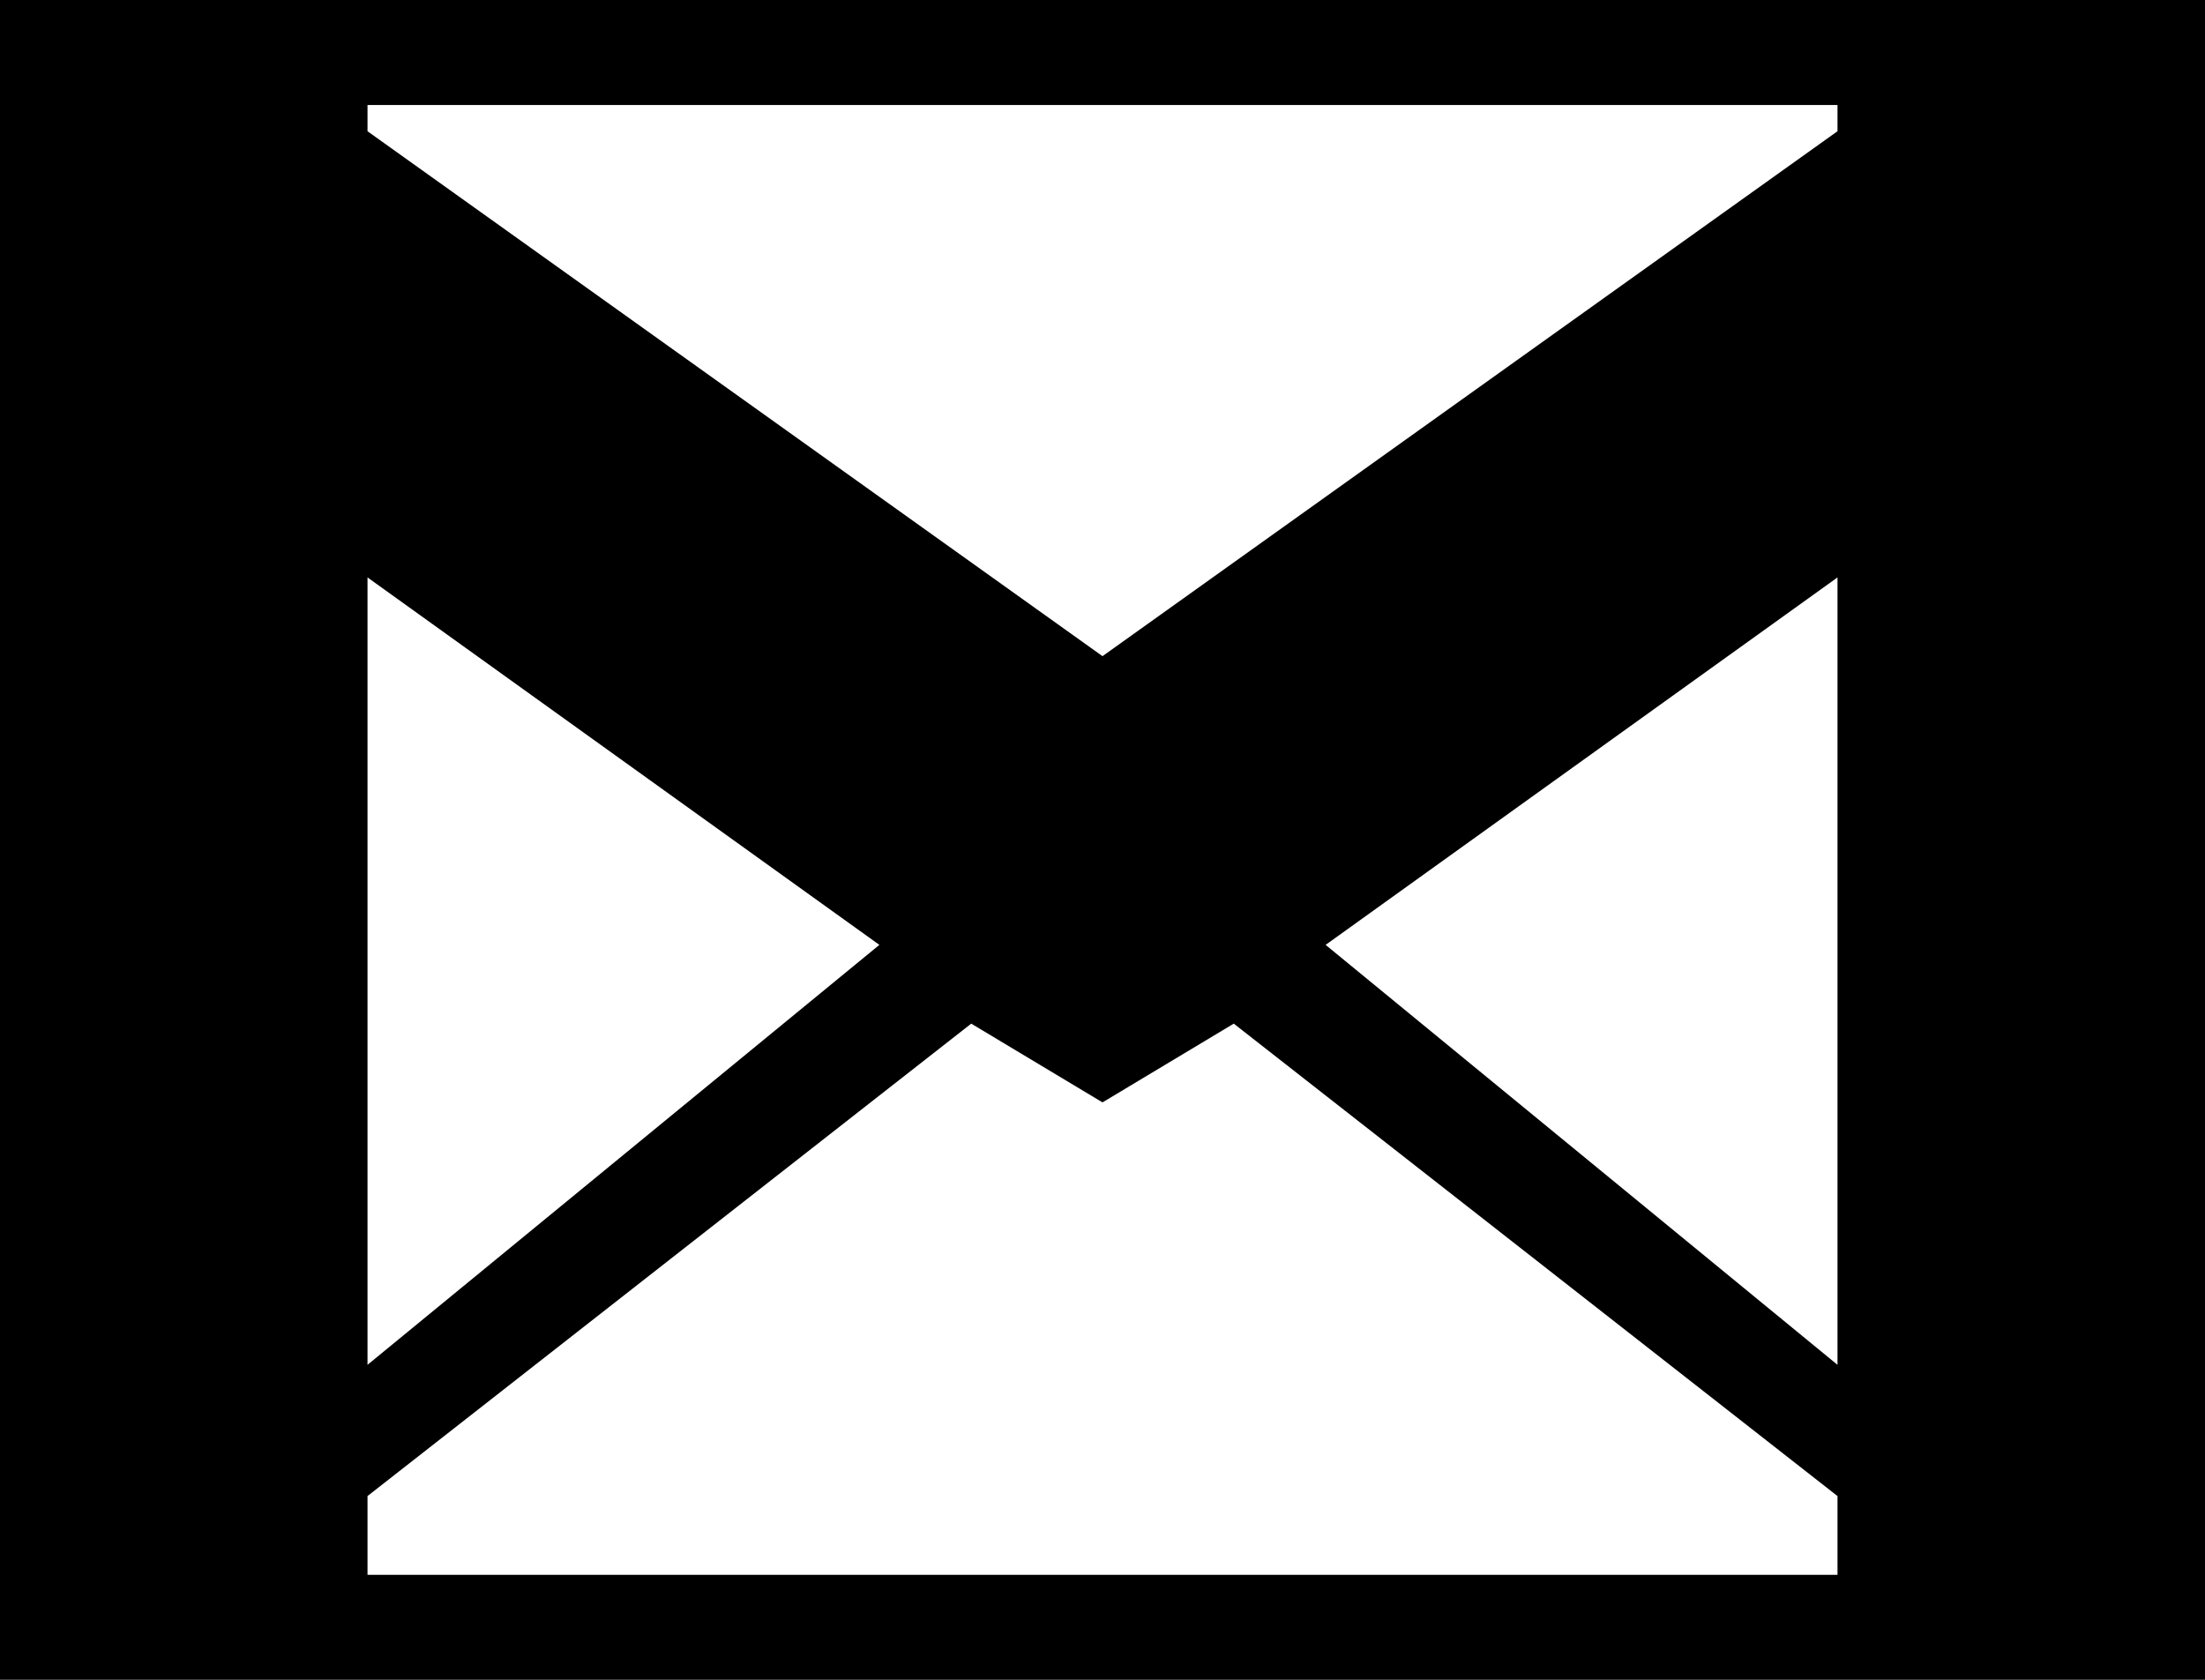 <svg xmlns="http://www.w3.org/2000/svg" viewBox="0 0 42 32"><path d="M21 21l-2.5-1.5-11.5 9V30h28v-1.5l-11.5-9L21 21zm0-8.5l14-10V2H7v.5l14 10zM0 0h42v32H0V0zm7 26l9.75-8L7 11v15zm28 0V11l-9.75 7L35 26z"/></svg>
